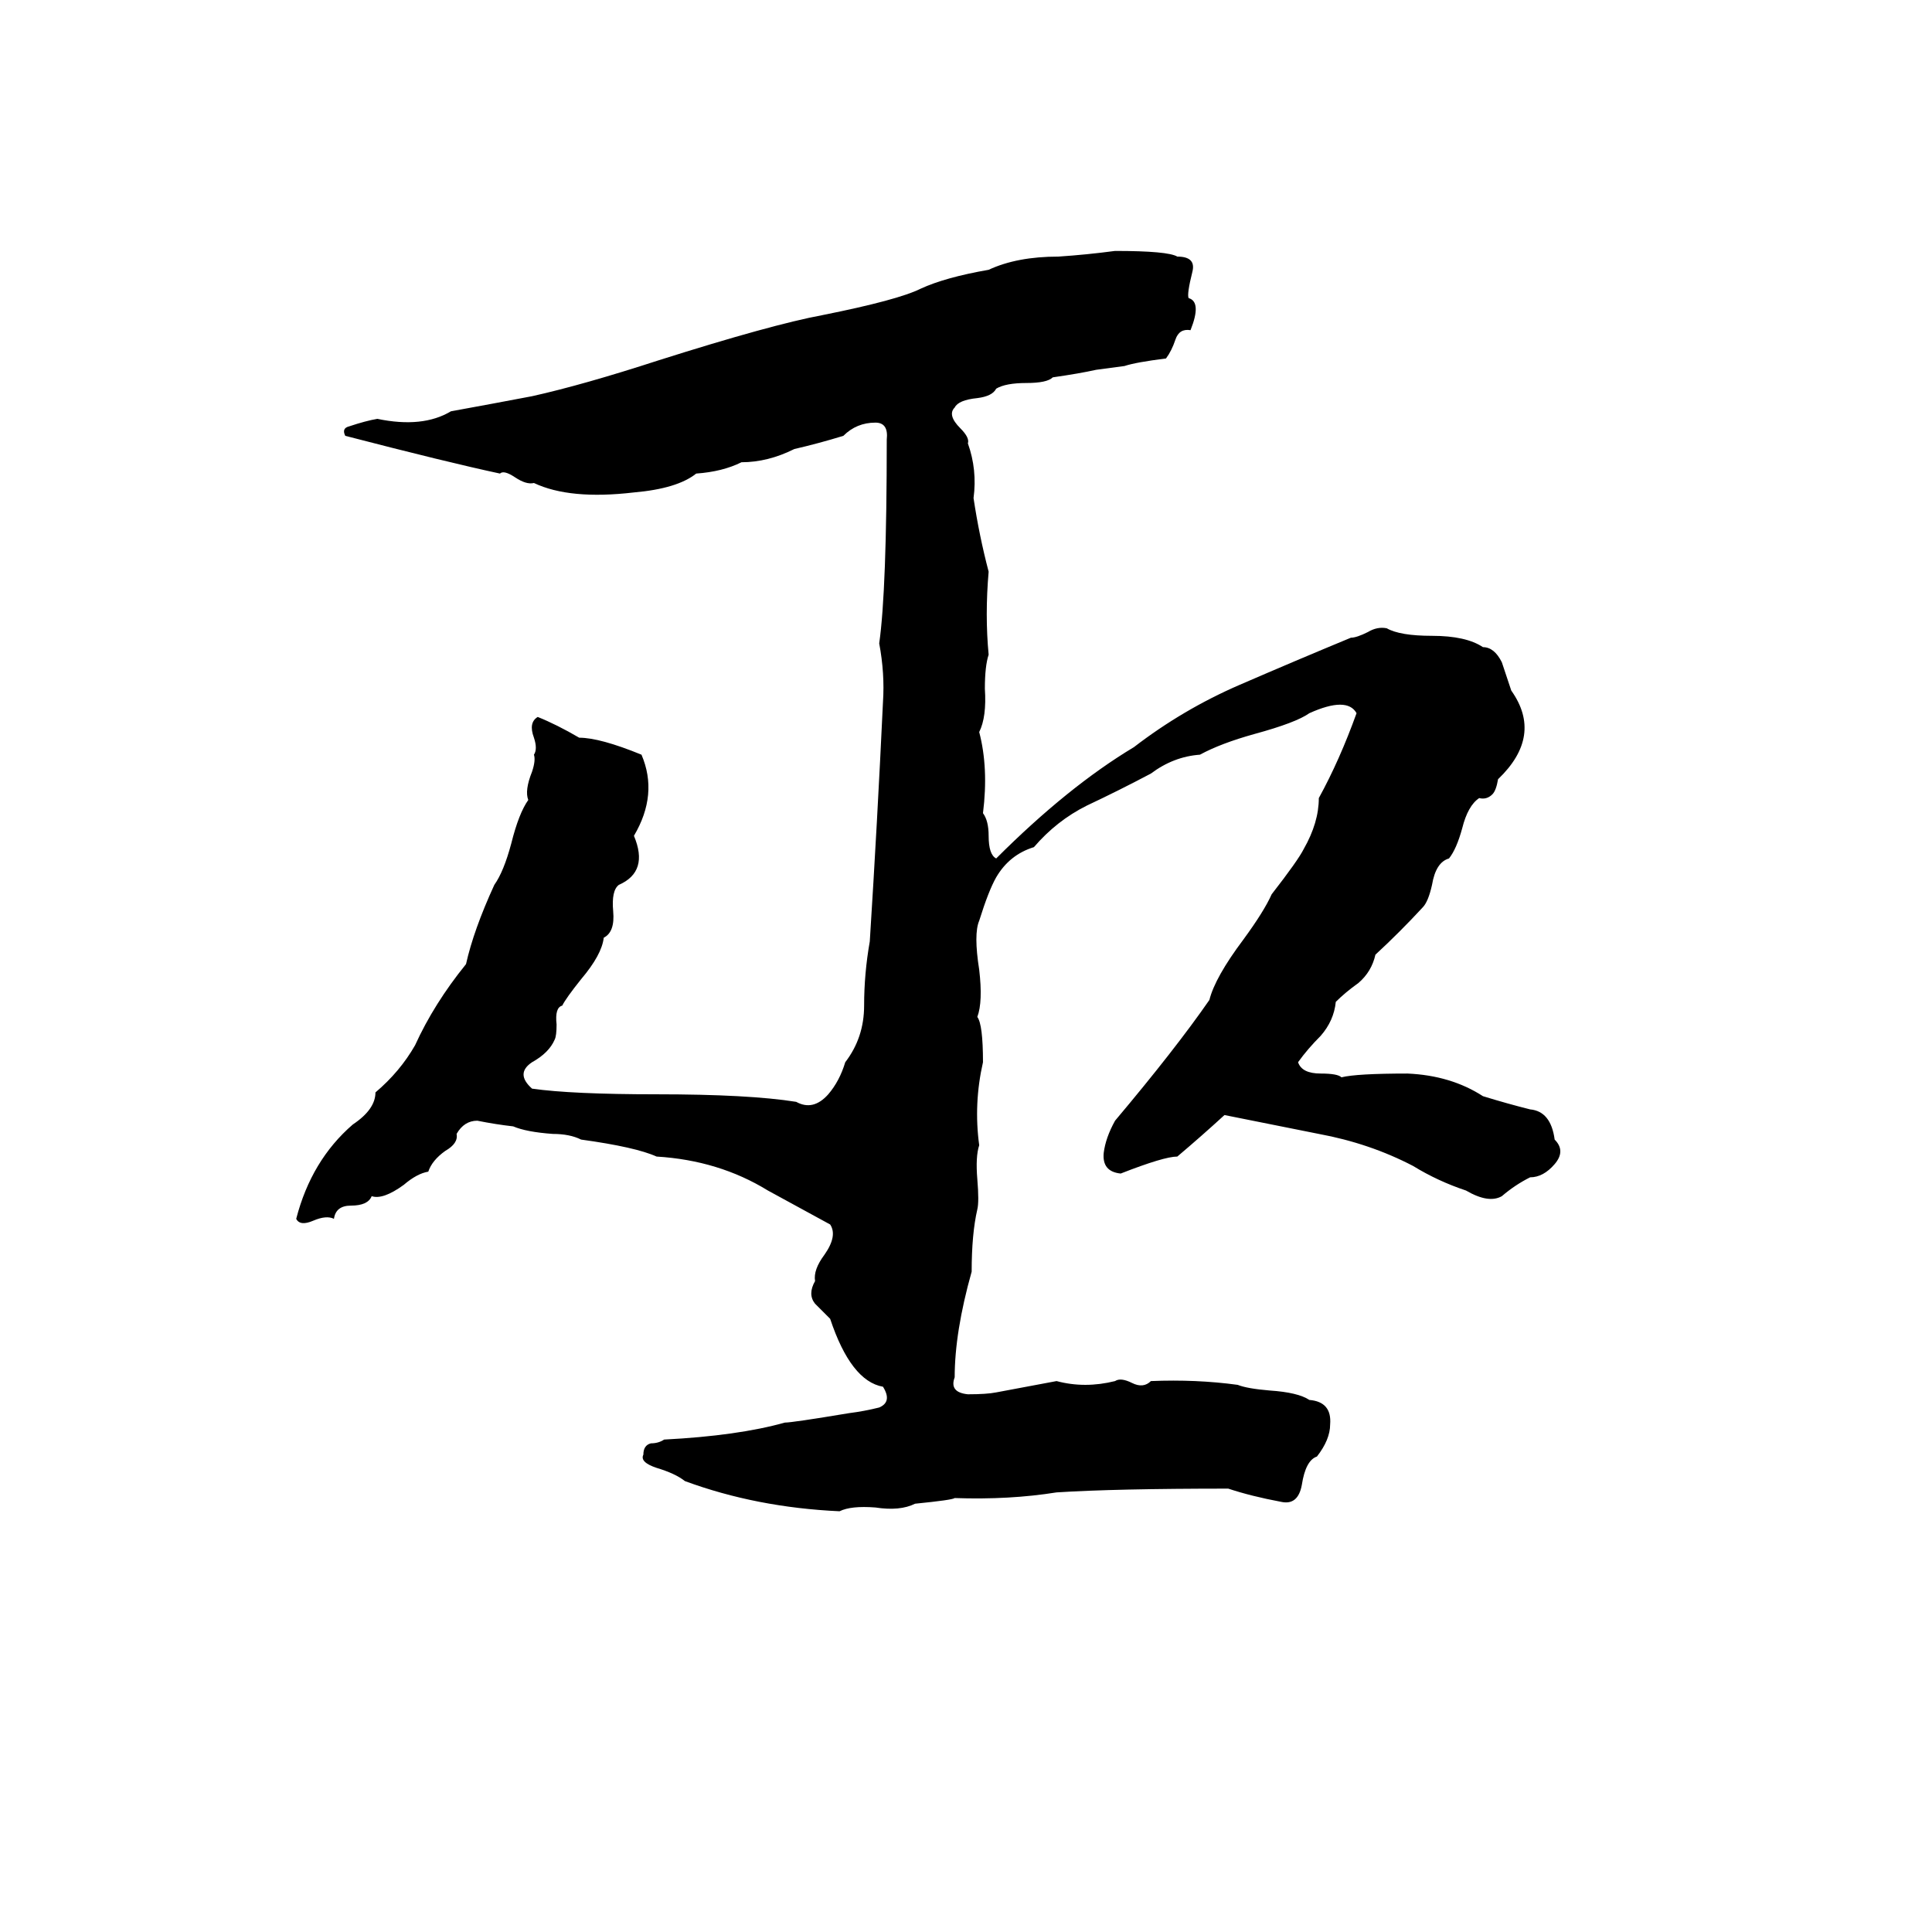 <svg xmlns="http://www.w3.org/2000/svg" viewBox="0 -800 1024 1024">
	<path fill="#000000" d="M591 -667Q619 -667 624 -664Q634 -664 632 -656Q629 -644 630 -642Q637 -640 631 -625Q625 -626 623 -620Q621 -614 618 -610Q602 -608 596 -606L581 -604Q572 -602 558 -600Q555 -597 544 -597Q533 -597 528 -594Q526 -590 518 -589Q508 -588 506 -584Q502 -580 509 -573Q514 -568 513 -565Q518 -551 516 -536Q519 -516 524 -497Q522 -474 524 -453Q522 -447 522 -435Q523 -420 519 -412Q524 -393 521 -369Q524 -365 524 -357Q524 -347 528 -345Q566 -383 601 -404Q627 -424 657 -437Q687 -450 716 -462Q719 -462 725 -465Q730 -468 735 -467Q742 -463 759 -463Q777 -463 786 -457Q792 -457 796 -449Q797 -446 801 -434Q818 -410 794 -387Q793 -381 791 -379Q788 -376 784 -377Q778 -373 775 -361Q772 -350 768 -345Q761 -343 759 -331Q757 -322 754 -319Q742 -306 729 -294Q727 -285 720 -279Q713 -274 708 -269Q707 -259 700 -251Q693 -244 688 -237Q690 -231 700 -231Q709 -231 711 -229Q719 -231 746 -231Q769 -230 786 -219Q799 -215 811 -212Q822 -211 824 -196Q830 -190 824 -183Q818 -176 811 -176Q803 -172 796 -166Q789 -162 777 -169Q762 -174 749 -182Q726 -194 699 -199Q674 -204 649 -209Q637 -198 624 -187Q617 -187 594 -178Q584 -179 585 -189Q586 -197 591 -206Q623 -244 641 -270Q644 -282 659 -302Q670 -317 674 -326Q688 -344 691 -350Q699 -364 699 -377Q710 -397 719 -422Q714 -431 694 -422Q687 -417 665 -411Q647 -406 636 -400Q622 -399 610 -390Q593 -381 576 -373Q560 -365 548 -351Q535 -347 528 -335Q524 -328 519 -312Q516 -305 519 -286Q521 -269 518 -261Q521 -257 521 -237Q516 -215 519 -193Q517 -187 518 -175Q519 -163 518 -159Q515 -146 515 -126Q506 -94 506 -70Q503 -62 513 -61Q523 -61 528 -62Q544 -65 560 -68Q575 -64 591 -68Q594 -70 600 -67Q606 -64 610 -68Q634 -69 656 -66Q661 -64 673 -63Q688 -62 694 -58Q706 -57 705 -45Q705 -37 698 -28Q692 -26 690 -13Q688 -2 679 -4Q663 -7 651 -11Q591 -11 560 -9Q535 -5 506 -6Q505 -5 485 -3Q477 1 464 -1Q451 -2 445 1Q401 -1 363 -15Q358 -19 348 -22Q339 -25 341 -29Q341 -34 345 -35Q349 -35 352 -37Q391 -39 416 -46Q420 -46 450 -51Q458 -52 466 -54Q473 -57 468 -65Q451 -68 440 -101Q436 -105 432 -109Q428 -114 432 -121Q431 -127 437 -135Q444 -145 440 -151L407 -169Q381 -185 348 -187Q337 -192 308 -196Q302 -199 293 -199Q279 -200 272 -203Q263 -204 253 -206Q246 -206 242 -199Q243 -194 236 -190Q229 -185 227 -179Q221 -178 214 -172Q203 -164 197 -166Q195 -161 186 -161Q178 -161 177 -154Q173 -156 166 -153Q159 -150 157 -154Q165 -185 187 -204Q199 -212 199 -221Q212 -232 220 -246Q230 -268 247 -289Q251 -307 262 -331Q267 -338 271 -353Q275 -369 280 -376Q278 -381 282 -391Q284 -397 283 -400Q285 -403 283 -409Q280 -417 285 -420Q295 -416 307 -409Q318 -409 340 -400Q349 -379 336 -357Q344 -338 328 -331Q324 -328 325 -317Q326 -306 320 -303Q319 -294 308 -281Q300 -271 298 -267Q294 -266 295 -257Q295 -251 294 -249Q291 -242 282 -237Q273 -231 282 -223Q303 -220 348 -220Q397 -220 422 -216Q431 -211 439 -220Q445 -227 448 -237Q458 -250 458 -267Q458 -284 461 -301Q465 -364 468 -428Q469 -443 466 -459Q470 -487 470 -567Q471 -576 464 -576Q454 -576 447 -569Q434 -565 421 -562Q407 -555 393 -555Q383 -550 369 -549Q359 -541 336 -539Q302 -535 283 -544Q279 -543 273 -547Q267 -551 265 -549Q237 -555 183 -569Q181 -573 185 -574Q194 -577 200 -578Q224 -573 239 -582Q261 -586 282 -590Q309 -596 349 -609Q409 -628 436 -633Q476 -641 488 -647Q501 -653 524 -657Q539 -664 561 -664Q576 -665 591 -667Z"/>
</svg>